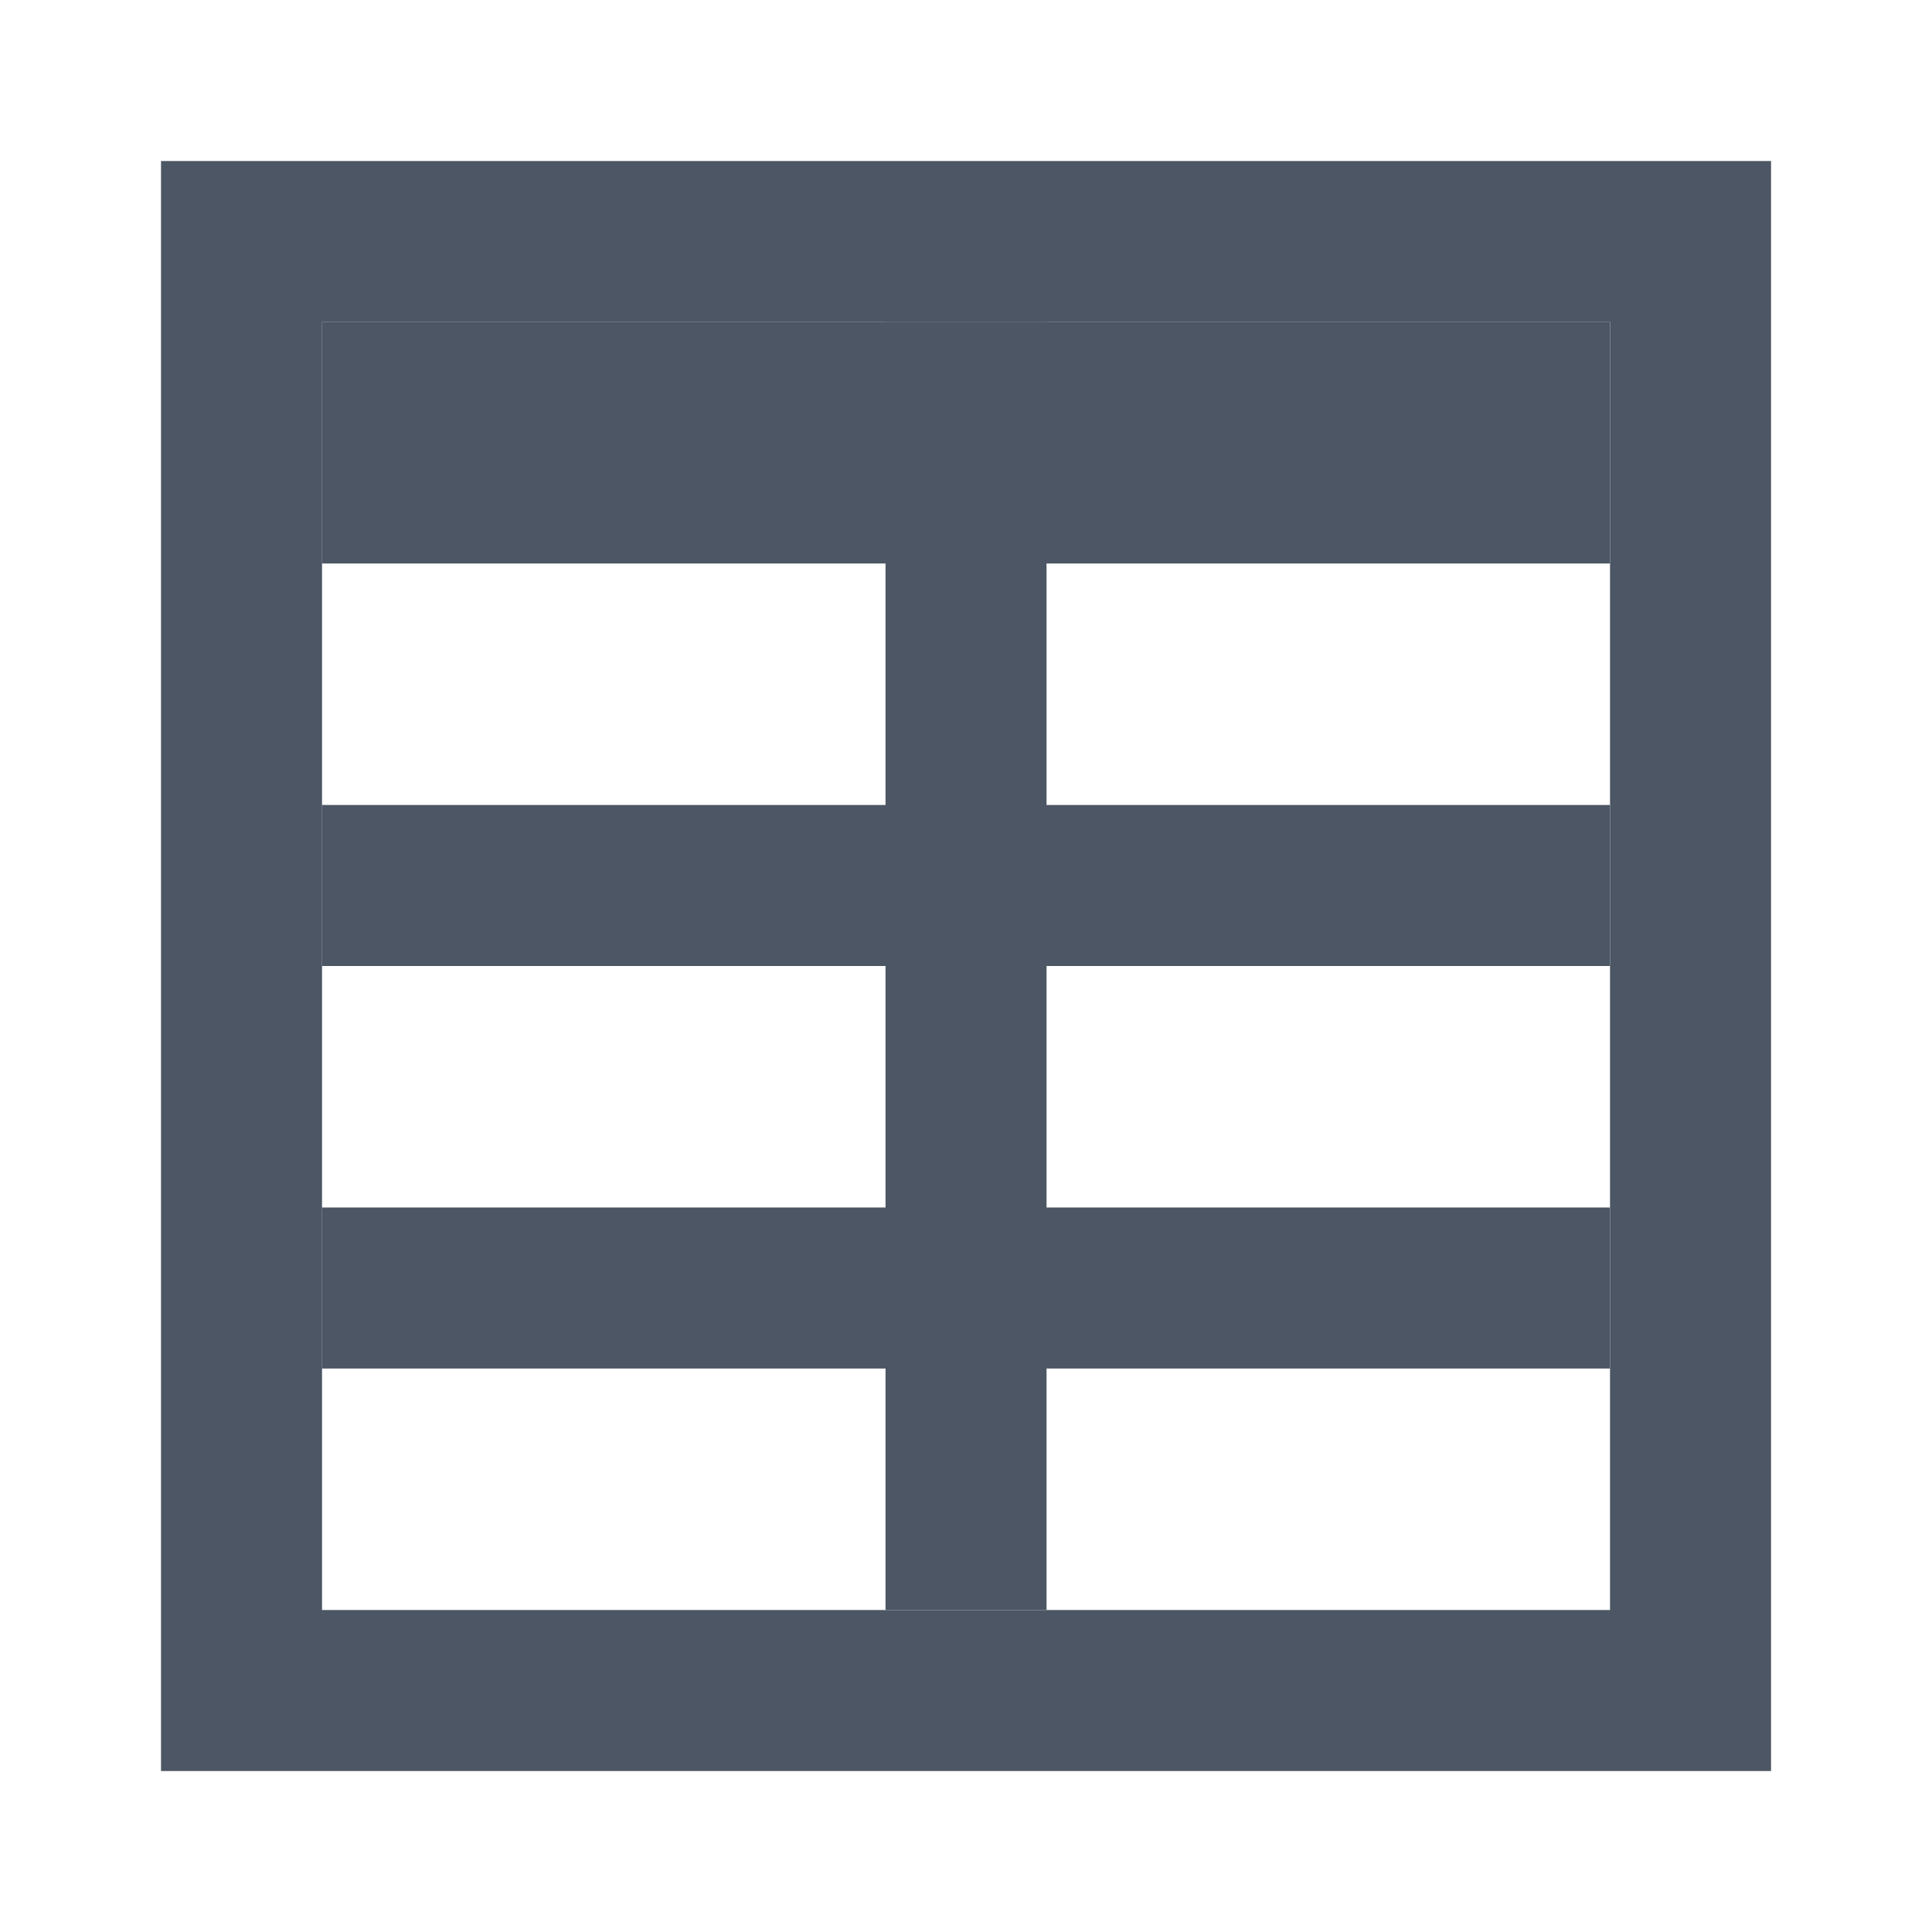 <svg fill="none" height="32" viewBox="0 0 32 32" width="32" xmlns="http://www.w3.org/2000/svg"><g fill="#4c5664"><path clip-rule="evenodd" d="m2.667 2.667v26.667h26.667v-26.667zm2.667 24v-21.333h21.333v21.333z" fill-rule="evenodd"/><path d="m14.667 5.333v21.333h2.667v-21.333z"/><path d="m5.333 16h21.333v-2.667h-21.333z"/><path d="m5.333 22.667h21.333v-2.667h-21.333z"/><path d="m5.333 9.333h21.333v-4h-21.333z"/></g></svg>